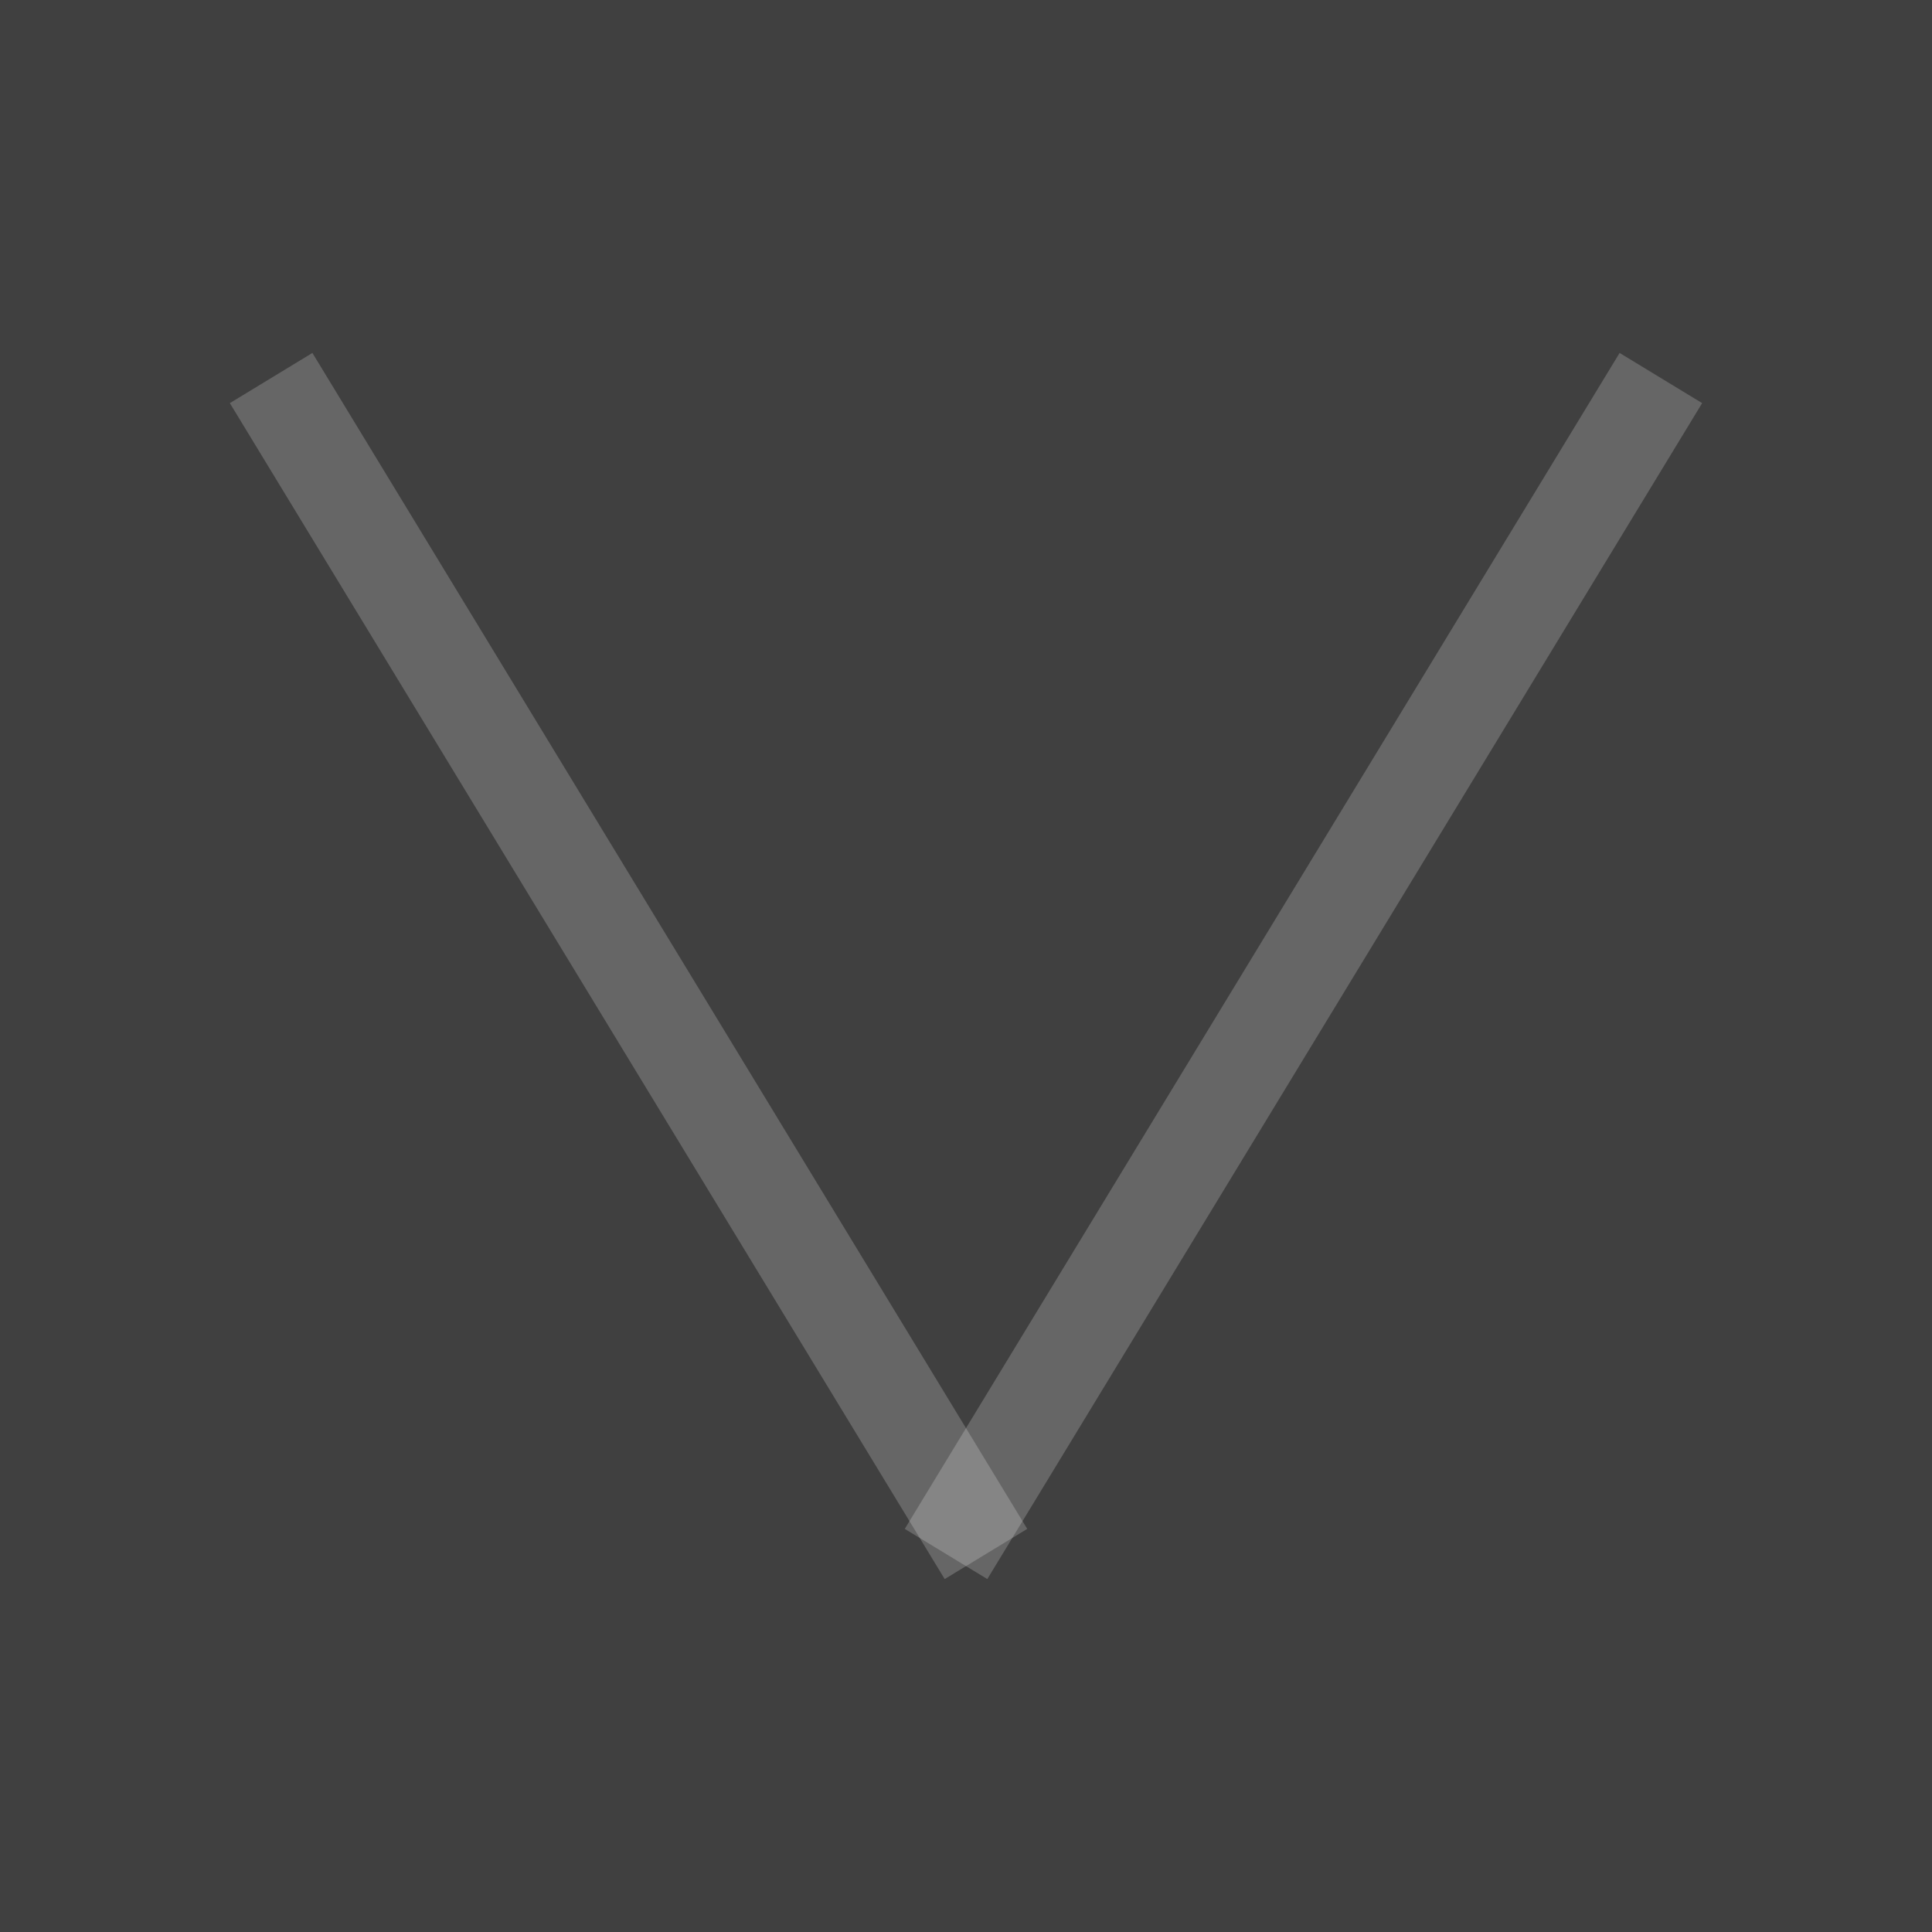<?xml version="1.0" encoding="utf-8"?>
<!-- Generator: Adobe Illustrator 23.0.5, SVG Export Plug-In . SVG Version: 6.00 Build 0)  -->
<svg version="1.1" id="Слой_1" xmlns="http://www.w3.org/2000/svg" xmlns:xlink="http://www.w3.org/1999/xlink" x="0px" y="0px"
	 viewBox="0 0 60 60" style="enable-background:new 0 0 60 60;" xml:space="preserve">
<rect x="0" y="0" width="60" height="60" fill="#808080" stroke="none"/>
<style type="text/css">
	.st0{opacity:0.5;}
	.st1{opacity:0.2;fill:none;stroke:#FFFFFF;stroke-width:3;stroke-miterlimit:10;}
</style>
<rect x="0" class="st0" width="60" height="60"/>
<line class="st1" x1="8.42" y1="11.74" x2="30.62" y2="48.26"/>
<line class="st1" x1="51.58" y1="11.74" x2="29.38" y2="48.26"/>
</svg>
